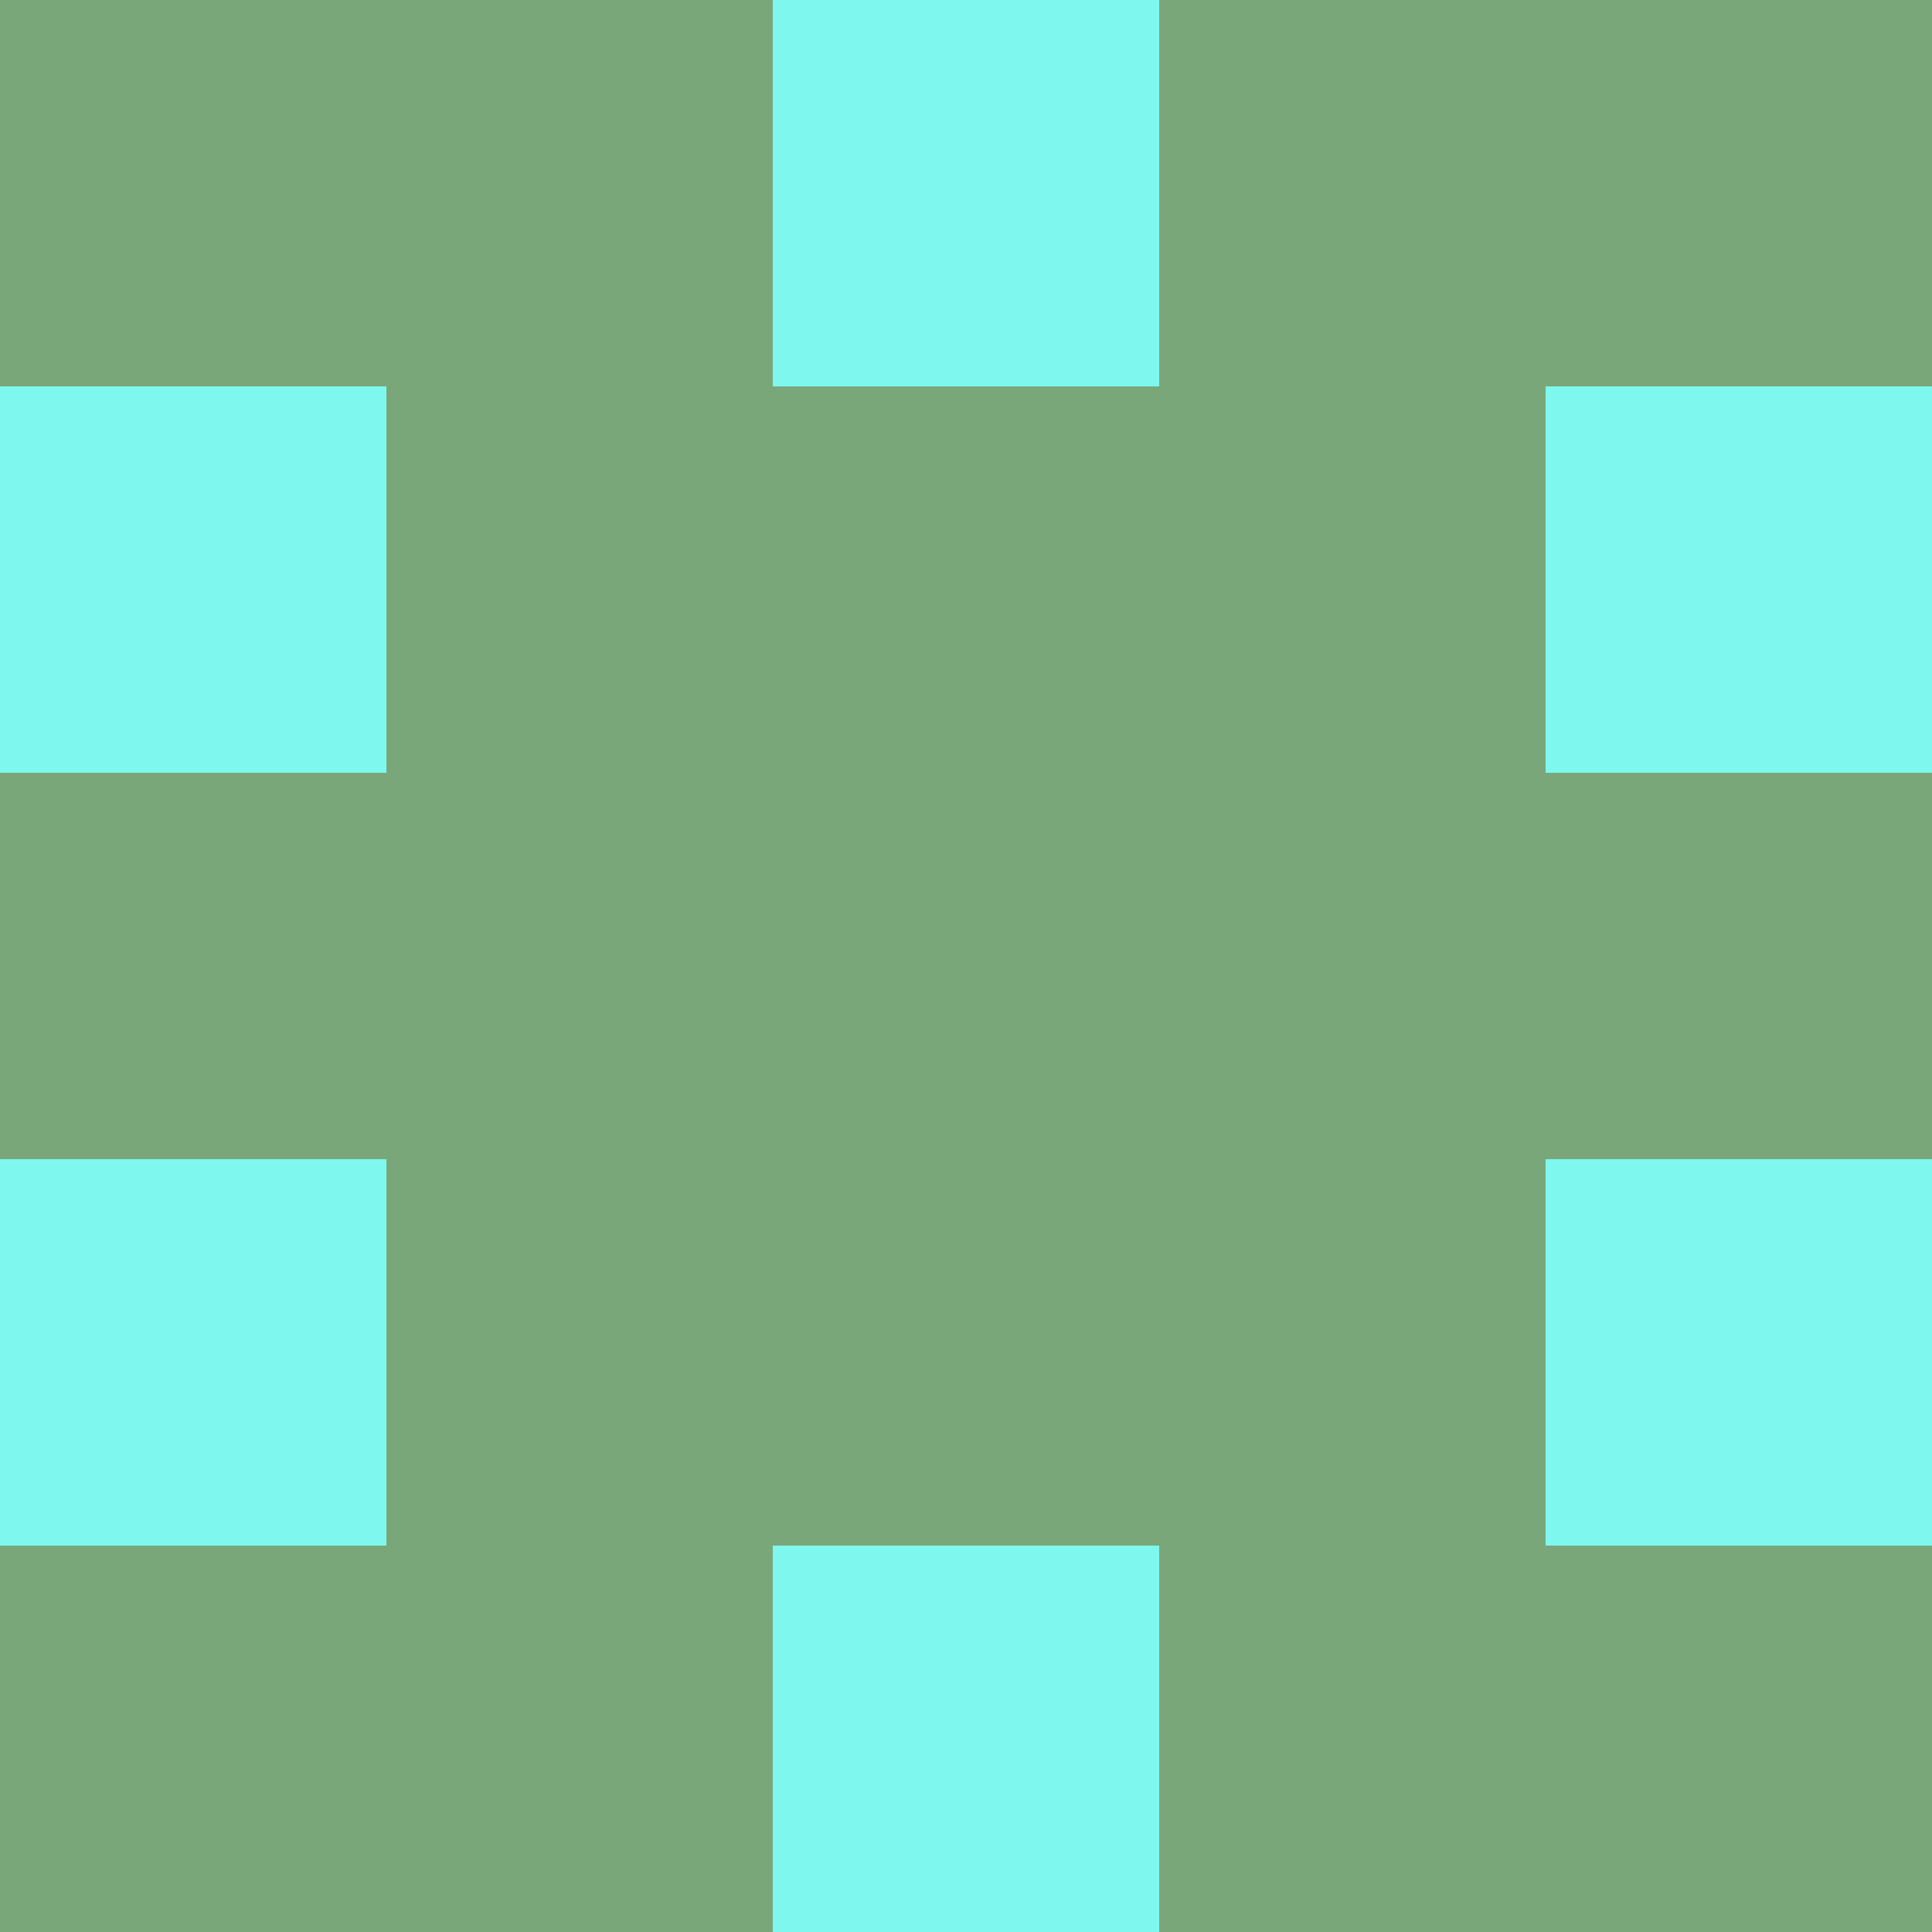 <?xml version="1.0" encoding="utf-8"?>
<!DOCTYPE svg PUBLIC "-//W3C//DTD SVG 20010904//EN"
        "http://www.w3.org/TR/2001/REC-SVG-20010904/DTD/svg10.dtd">
<svg viewBox="0 0 5 5" height="100" width="100" xml:lang="fr"
     xmlns="http://www.w3.org/2000/svg"
     xmlns:xlink="http://www.w3.org/1999/xlink">
            <rect x="0" y="0" height="1" width="1" fill="#79A77A"/>
        <rect x="4" y="0" height="1" width="1" fill="#79A77A"/>
        <rect x="1" y="0" height="1" width="1" fill="#79A77A"/>
        <rect x="3" y="0" height="1" width="1" fill="#79A77A"/>
        <rect x="2" y="0" height="1" width="1" fill="#7EF8EF"/>
                <rect x="0" y="1" height="1" width="1" fill="#7EF8EF"/>
        <rect x="4" y="1" height="1" width="1" fill="#7EF8EF"/>
        <rect x="1" y="1" height="1" width="1" fill="#79A77A"/>
        <rect x="3" y="1" height="1" width="1" fill="#79A77A"/>
        <rect x="2" y="1" height="1" width="1" fill="#79A77A"/>
                <rect x="0" y="2" height="1" width="1" fill="#79A77A"/>
        <rect x="4" y="2" height="1" width="1" fill="#79A77A"/>
        <rect x="1" y="2" height="1" width="1" fill="#79A77A"/>
        <rect x="3" y="2" height="1" width="1" fill="#79A77A"/>
        <rect x="2" y="2" height="1" width="1" fill="#79A77A"/>
                <rect x="0" y="3" height="1" width="1" fill="#7EF8EF"/>
        <rect x="4" y="3" height="1" width="1" fill="#7EF8EF"/>
        <rect x="1" y="3" height="1" width="1" fill="#79A77A"/>
        <rect x="3" y="3" height="1" width="1" fill="#79A77A"/>
        <rect x="2" y="3" height="1" width="1" fill="#79A77A"/>
                <rect x="0" y="4" height="1" width="1" fill="#79A77A"/>
        <rect x="4" y="4" height="1" width="1" fill="#79A77A"/>
        <rect x="1" y="4" height="1" width="1" fill="#79A77A"/>
        <rect x="3" y="4" height="1" width="1" fill="#79A77A"/>
        <rect x="2" y="4" height="1" width="1" fill="#7EF8EF"/>
        </svg>